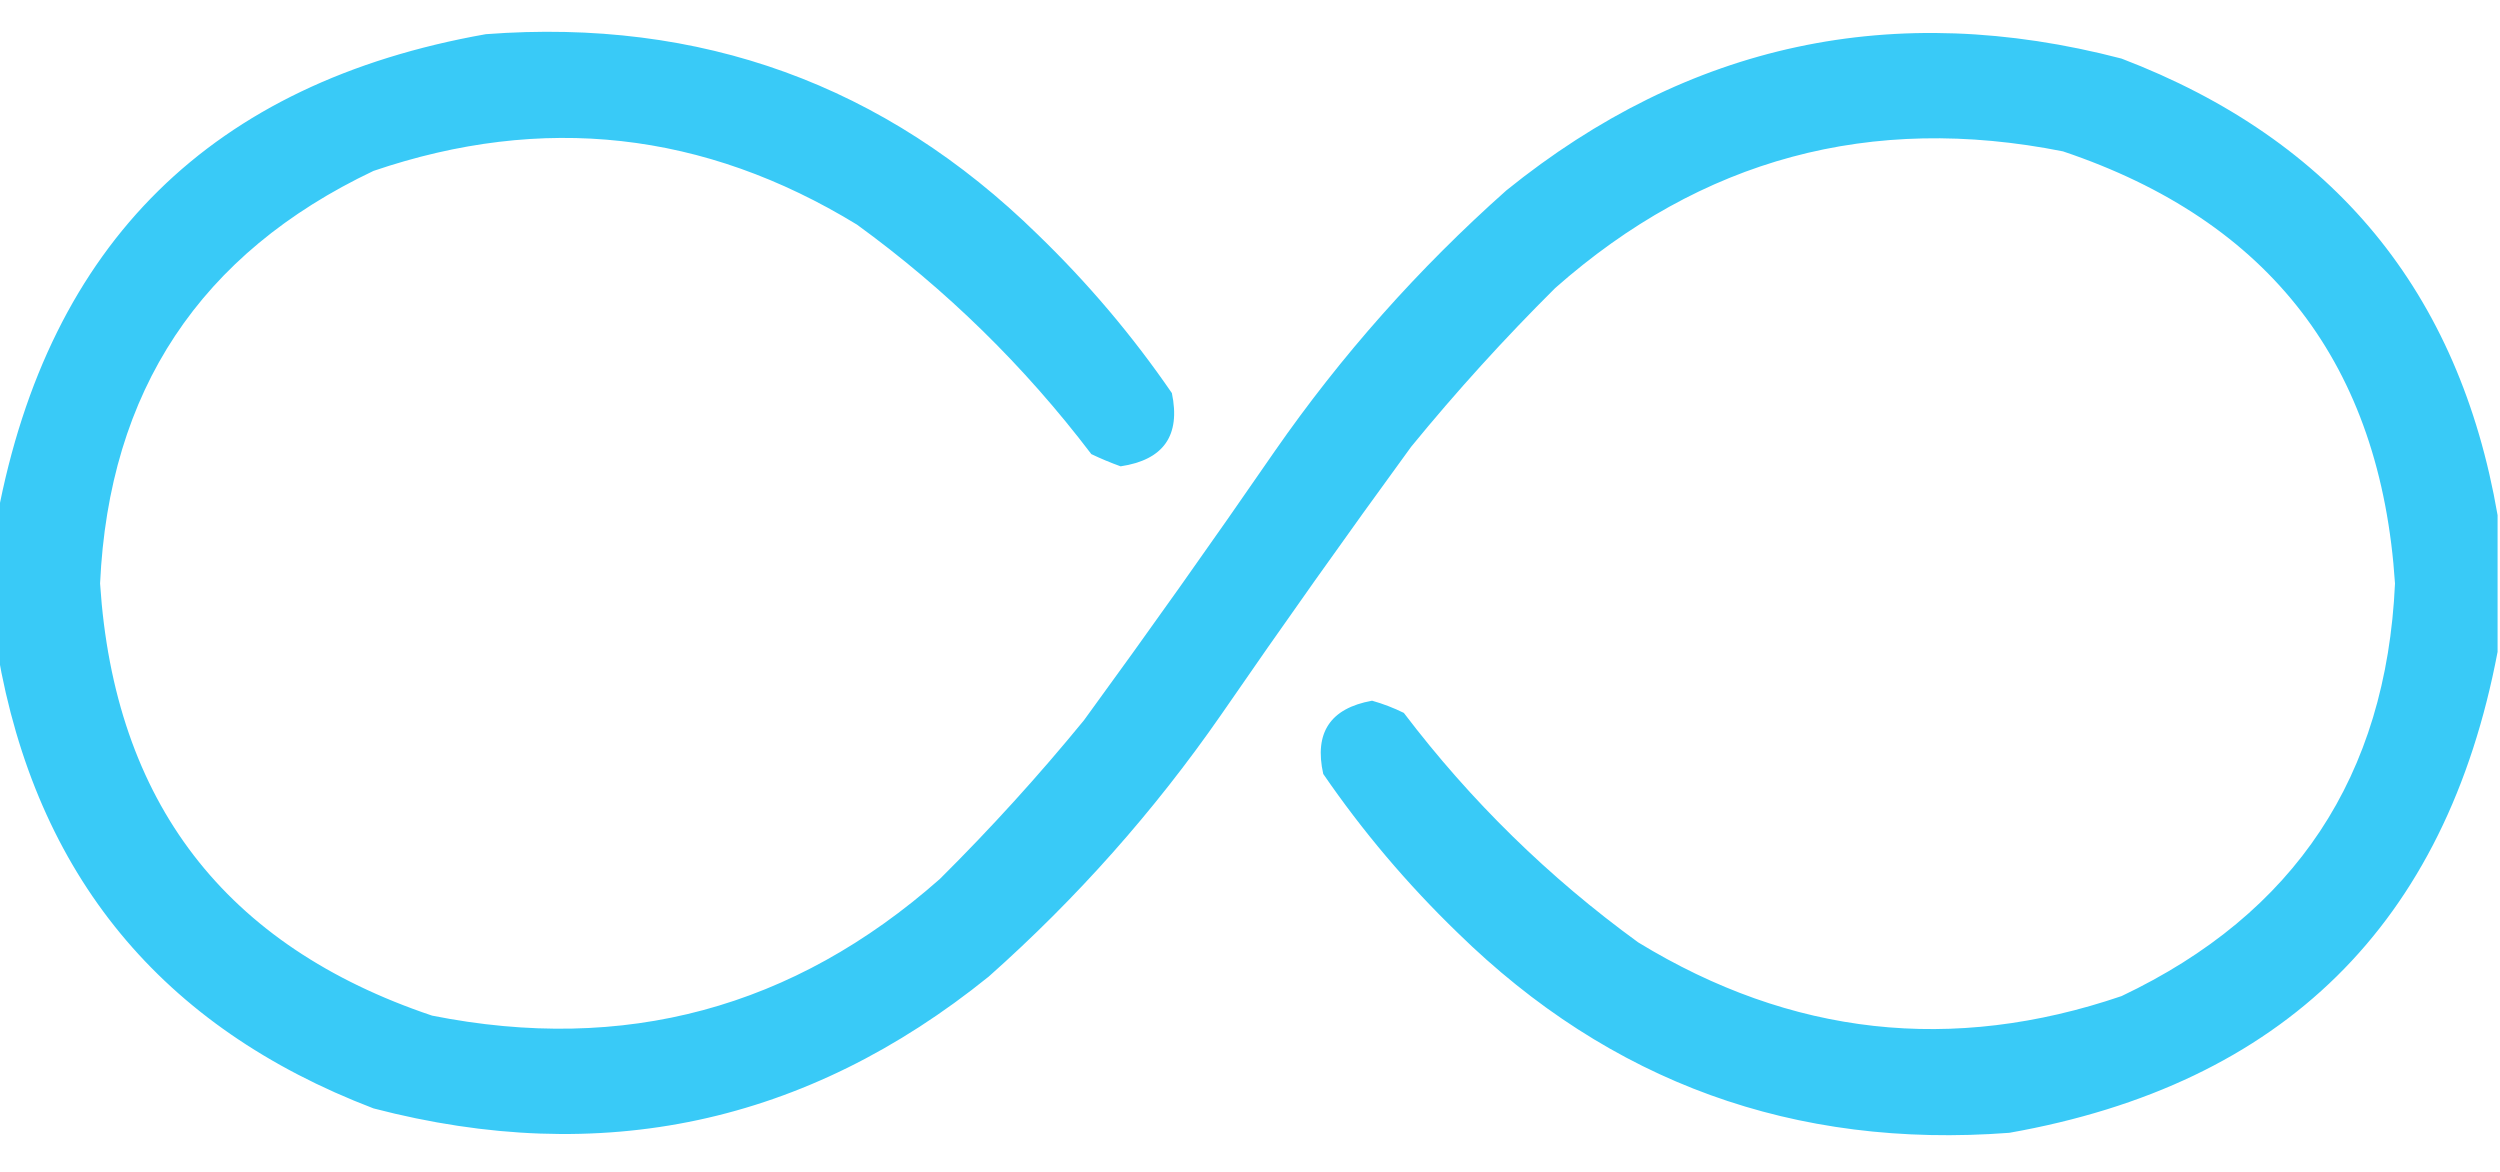 <svg width="64" height="30" viewBox="0 0 64 30" fill="none" xmlns="http://www.w3.org/2000/svg">
    <path opacity="0.944" fill-rule="evenodd" clip-rule="evenodd"
        d="M63.938 13.188C63.938 14.354 63.938 15.521 63.938 16.688C62.617 23.654 58.45 27.759 51.438 29C45.937 29.417 41.228 27.709 37.312 23.875C36.026 22.631 34.88 21.277 33.875 19.813C33.639 18.756 34.056 18.131 35.125 17.938C35.406 18.017 35.676 18.121 35.938 18.25C37.651 20.505 39.651 22.463 41.938 24.125C45.853 26.517 49.978 26.976 54.312 25.5C58.754 23.391 61.087 19.87 61.312 14.938C60.947 9.344 58.114 5.657 52.812 3.875C47.894 2.896 43.561 4.063 39.812 7.375C38.51 8.67 37.281 10.024 36.125 11.438C34.469 13.707 32.844 15.999 31.25 18.313C29.542 20.771 27.563 23 25.312 25C20.642 28.771 15.392 29.896 9.562 28.375C4.129 26.297 0.92 22.401 -0.062 16.688C-0.062 15.521 -0.062 14.354 -0.062 13.188C1.259 6.221 5.425 2.117 12.438 0.875C17.938 0.458 22.646 2.166 26.562 6C27.849 7.244 28.995 8.598 30 10.063C30.227 11.148 29.79 11.773 28.688 11.938C28.432 11.846 28.182 11.742 27.938 11.625C26.224 9.37 24.224 7.412 21.938 5.75C18.022 3.358 13.897 2.9 9.562 4.375C5.121 6.484 2.788 10.005 2.562 14.938C2.927 20.531 5.761 24.218 11.062 26C15.981 26.979 20.314 25.812 24.062 22.5C25.365 21.205 26.594 19.851 27.75 18.438C29.406 16.168 31.031 13.876 32.625 11.563C34.333 9.104 36.312 6.875 38.562 4.875C43.233 1.104 48.483 -0.021 54.312 1.5C59.746 3.578 62.955 7.474 63.938 13.188Z"
        fill="#2ec7f6" />
</svg>